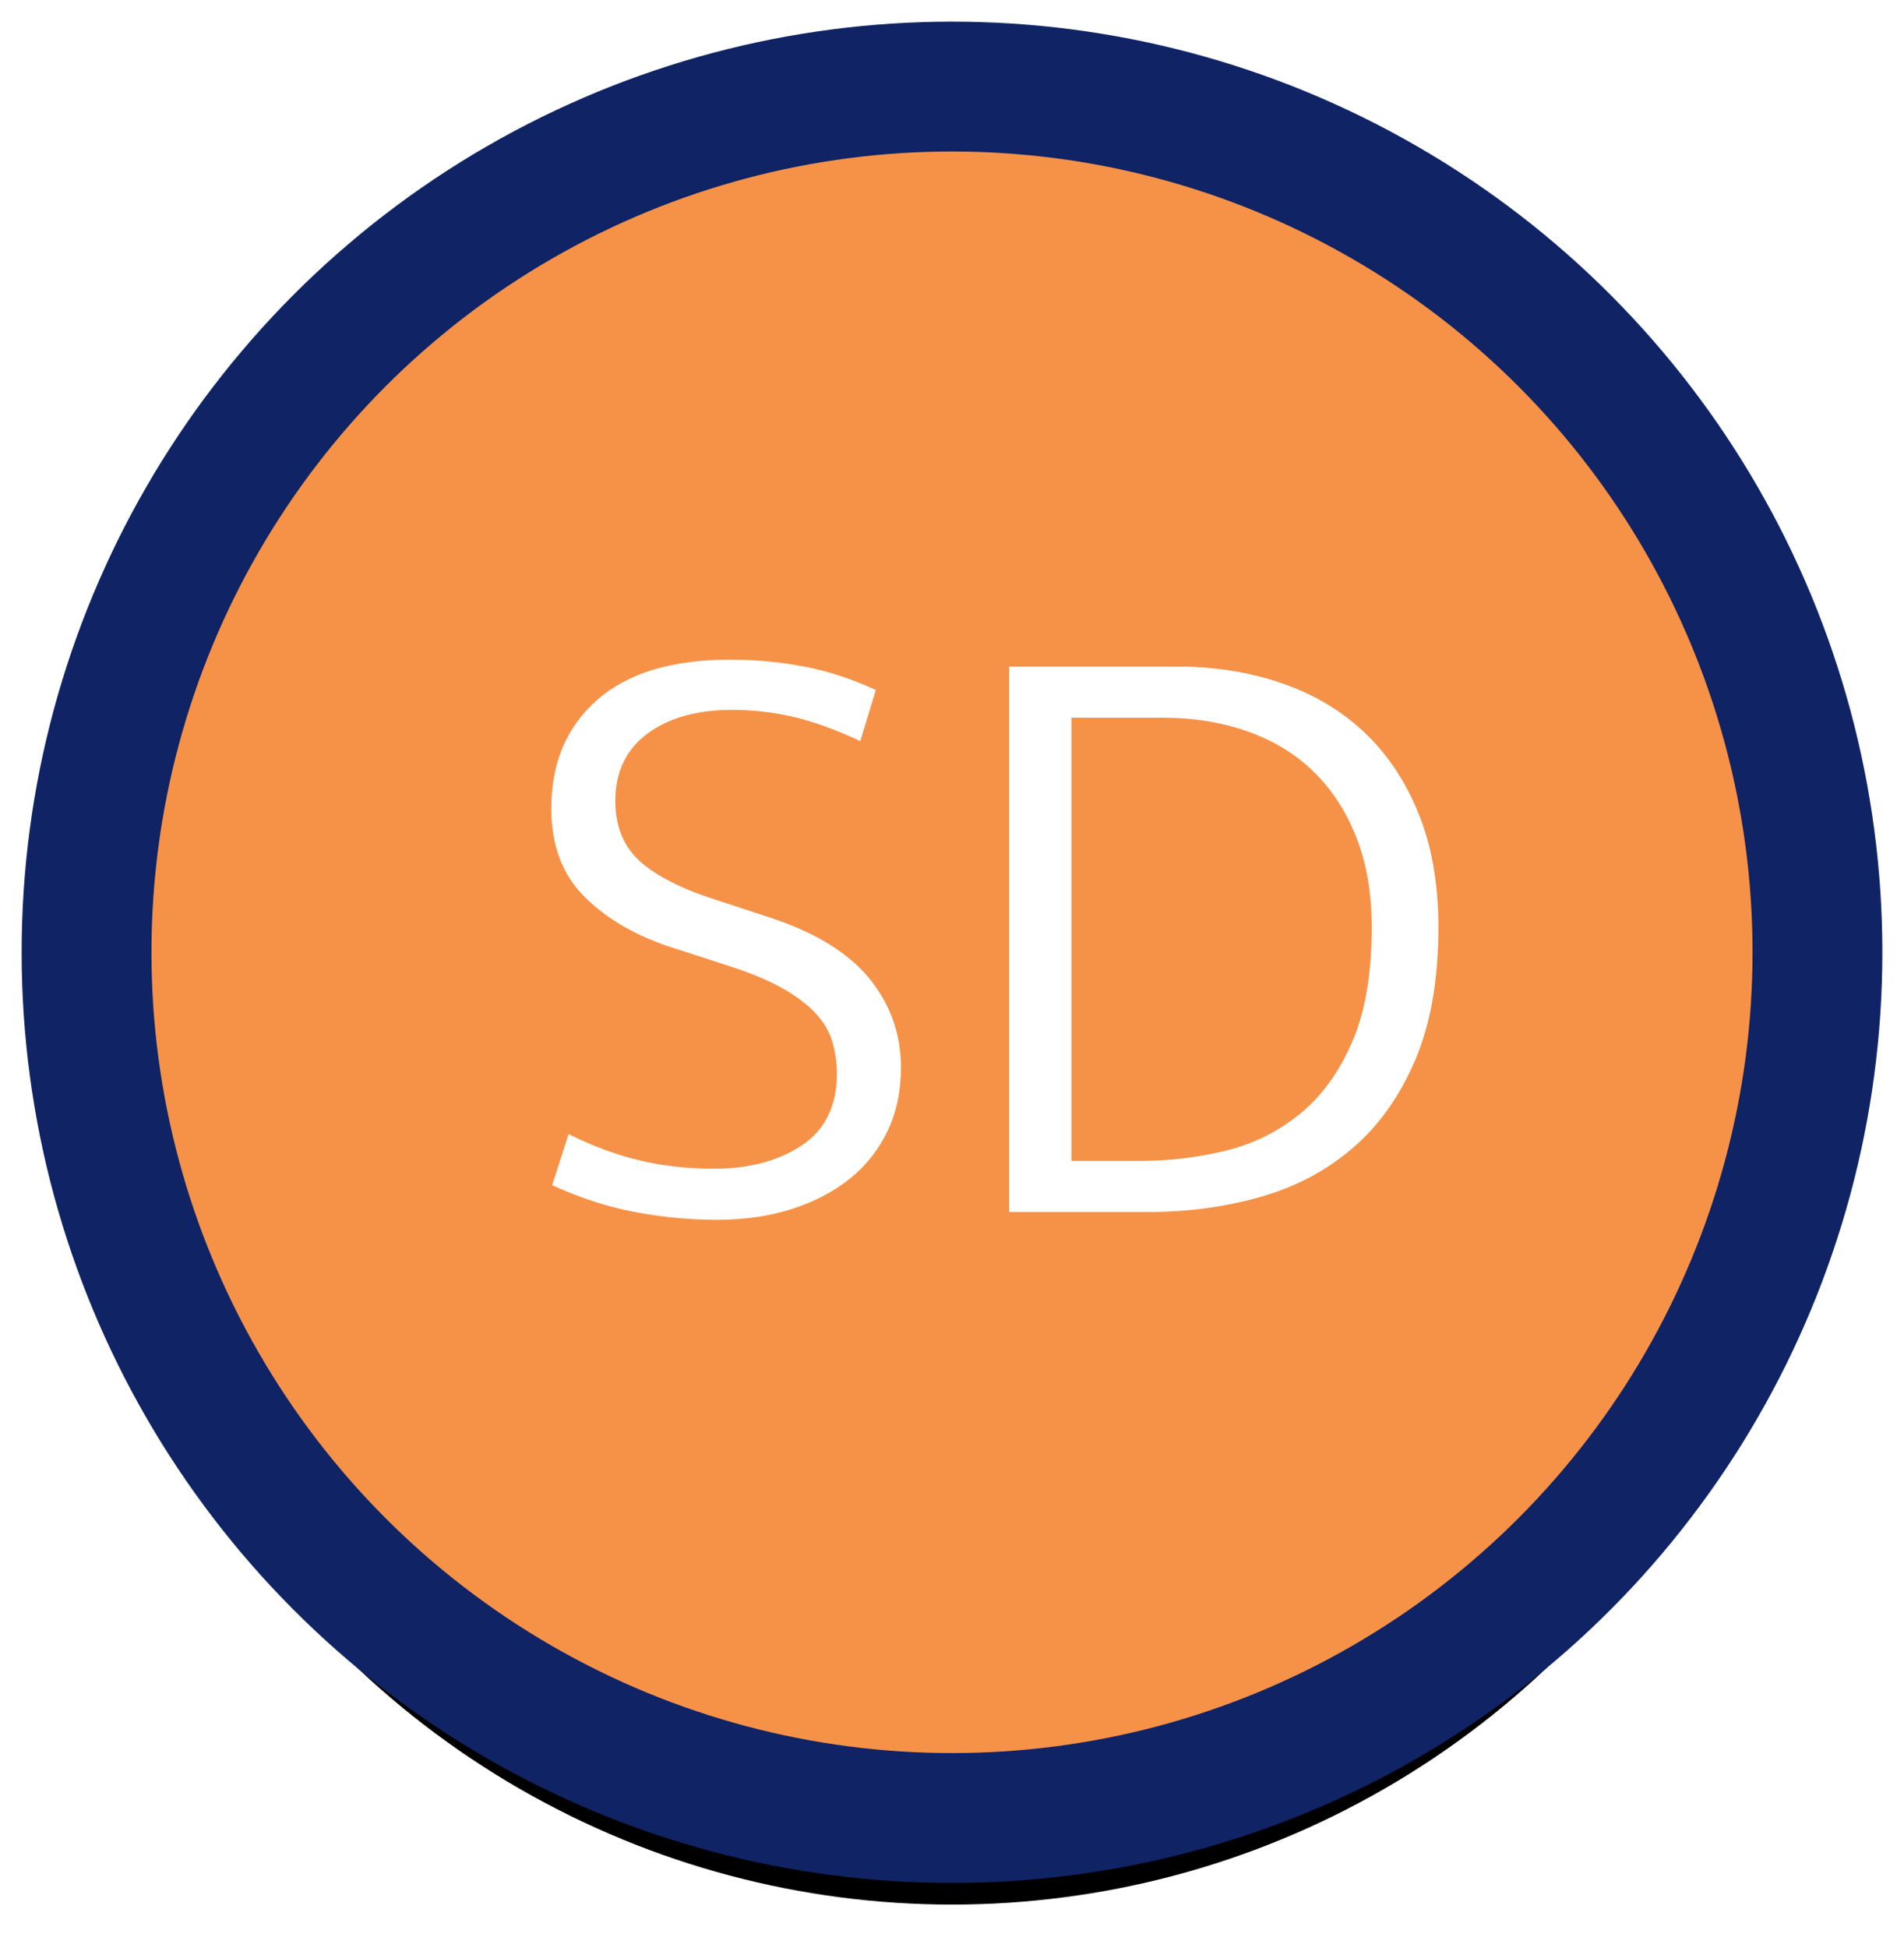 <?xml version="1.0" encoding="UTF-8"?>
<svg width="44px" height="45px" viewBox="0 0 44 45" version="1.1" xmlns="http://www.w3.org/2000/svg" xmlns:xlink="http://www.w3.org/1999/xlink">
    <title>AA Icon / 3 + 4 selected Copy 5</title>
    <defs>
        <circle id="path-1" cx="20" cy="20" r="20"></circle>
        <filter x="-21.2%" y="-16.2%" width="142.5%" height="142.5%" filterUnits="objectBoundingBox" id="filter-2">
            <feMorphology radius="1.5" operator="dilate" in="SourceAlpha" result="shadowSpreadOuter1"></feMorphology>
            <feOffset dx="0" dy="2" in="shadowSpreadOuter1" result="shadowOffsetOuter1"></feOffset>
            <feGaussianBlur stdDeviation="2" in="shadowOffsetOuter1" result="shadowBlurOuter1"></feGaussianBlur>
            <feComposite in="shadowBlurOuter1" in2="SourceAlpha" operator="out" result="shadowBlurOuter1"></feComposite>
            <feColorMatrix values="0 0 0 0 0   0 0 0 0 0   0 0 0 0 0  0 0 0 0.5 0" type="matrix" in="shadowBlurOuter1"></feColorMatrix>
        </filter>
    </defs>
    <g id="AA-Icon-/-3-+-4-selected-Copy-5" stroke="none" stroke-width="1" fill="none" fill-rule="evenodd">
        <g id="SD1+2Selected" transform="translate(2, 2)" fill-rule="nonzero">
            <g id="Oval">
                <use fill="black" fill-opacity="1" filter="url(#filter-2)" xlink:href="#path-1"></use>
                <use stroke="#0F2365" stroke-width="3" fill="#F69248" xlink:href="#path-1"></use>
            </g>
            <path d="M14.58,26.18 C15.207,26.18 15.78,26.097 16.3,25.93 C16.82,25.763 17.267,25.53 17.64,25.23 C18.013,24.93 18.303,24.563 18.51,24.13 C18.717,23.697 18.82,23.207 18.82,22.66 C18.82,21.9 18.583,21.223 18.11,20.63 C17.637,20.037 16.887,19.567 15.86,19.22 L15.86,19.22 L14.52,18.78 C13.733,18.527 13.153,18.23 12.78,17.89 C12.407,17.55 12.22,17.087 12.22,16.5 C12.22,15.833 12.467,15.317 12.96,14.95 C13.453,14.583 14.107,14.4 14.92,14.4 C15.4,14.4 15.87,14.453 16.33,14.56 C16.79,14.667 17.307,14.853 17.88,15.12 L17.88,15.12 L18.24,13.94 C17.693,13.687 17.143,13.507 16.59,13.4 C16.037,13.293 15.46,13.24 14.86,13.24 C13.527,13.24 12.507,13.55 11.8,14.17 C11.093,14.79 10.74,15.627 10.74,16.68 C10.74,17.533 11,18.217 11.52,18.73 C12.04,19.243 12.72,19.633 13.56,19.9 L13.56,19.9 L14.86,20.32 C15.353,20.48 15.76,20.65 16.08,20.83 C16.4,21.01 16.653,21.2 16.84,21.4 C17.027,21.6 17.157,21.817 17.23,22.05 C17.303,22.283 17.34,22.533 17.34,22.8 C17.34,23.547 17.07,24.1 16.53,24.46 C15.99,24.82 15.313,25 14.5,25 C13.9,25 13.33,24.937 12.79,24.81 C12.25,24.683 11.7,24.48 11.14,24.2 L11.14,24.2 L10.76,25.38 C11.4,25.673 12.037,25.88 12.67,26 C13.303,26.12 13.94,26.18 14.58,26.18 Z M24.52,26 C25.427,26 26.287,25.887 27.1,25.66 C27.913,25.433 28.627,25.06 29.24,24.54 C29.853,24.02 30.34,23.34 30.7,22.5 C31.06,21.66 31.24,20.633 31.24,19.42 C31.24,18.42 31.087,17.543 30.78,16.79 C30.473,16.037 30.053,15.41 29.52,14.91 C28.987,14.41 28.35,14.033 27.61,13.78 C26.87,13.527 26.073,13.4 25.22,13.4 L25.22,13.4 L21.32,13.4 L21.32,26 L24.52,26 Z M24.34,24.82 L22.76,24.82 L22.76,14.58 L24.86,14.58 C25.58,14.58 26.24,14.687 26.84,14.9 C27.44,15.113 27.95,15.427 28.37,15.84 C28.79,16.253 29.117,16.76 29.35,17.36 C29.583,17.96 29.7,18.647 29.7,19.42 C29.7,20.5 29.547,21.39 29.24,22.09 C28.933,22.79 28.527,23.343 28.02,23.75 C27.513,24.157 26.94,24.437 26.3,24.59 C25.66,24.743 25.007,24.82 24.34,24.82 L24.34,24.82 Z" id="SD" fill="#FFFFFF"></path>
        </g>
    </g>
</svg>